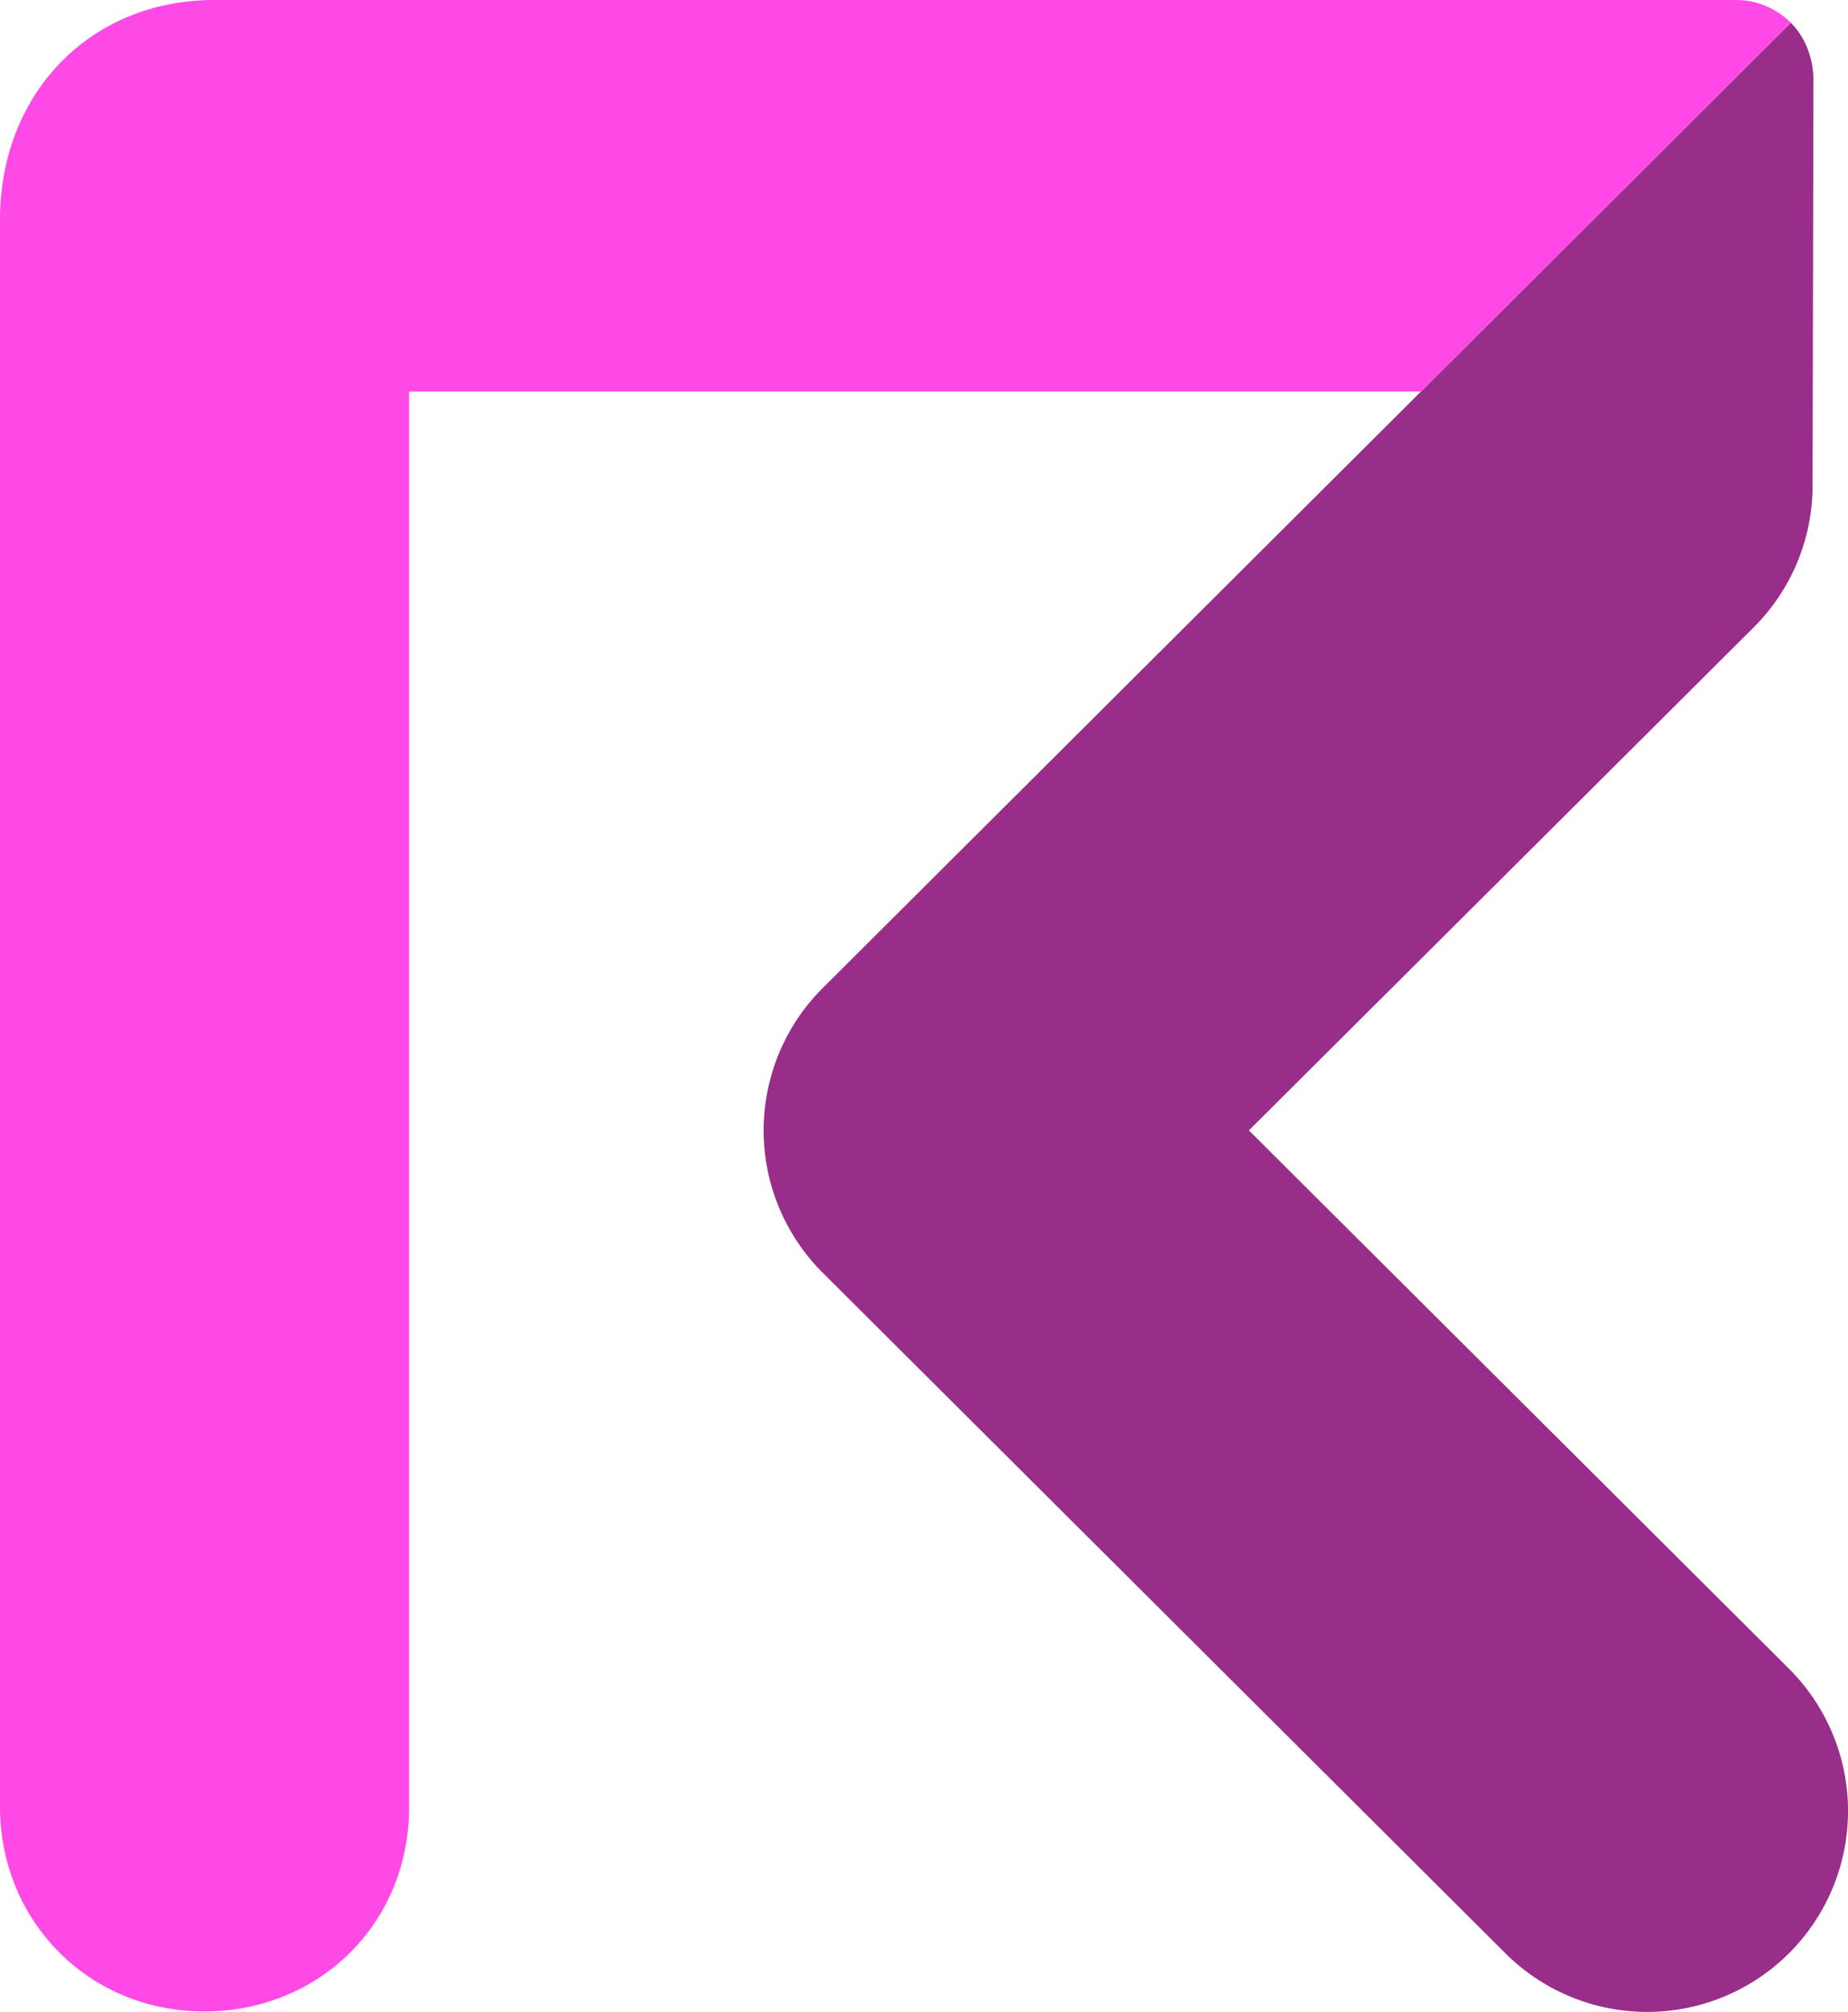 <svg xmlns="http://www.w3.org/2000/svg" viewBox="0 0 903.41 983.22"><defs><style>.cls-1{fill:#992d8a;}.cls-2{fill:#ff49e6;}</style></defs><title>icon-pink</title><g id="Layer_2" data-name="Layer 2"><g id="Request_Pink_Logo_for_Background" data-name="Request Pink Logo for Background"><path class="cls-1" d="M610.54,552.43,857.23,306.67a97.88,97.88,0,0,0,28.87-69.38l.42-198.79c-.27-11-4.34-20.57-11.06-27.39L402.17,482.89a98.21,98.21,0,0,0,0,139.08L735.93,954.59A98.18,98.18,0,0,0,874.55,815.51Z"/><path class="cls-2" d="M847.9,0H104.75C44.36,0,0,45.39,0,107.43V883c0,55.24,42.77,100,100,100h0c55.23,0,100-42.17,100-100V191.36h494.6L875.46,11.11A38.09,38.09,0,0,0,847.9,0Z"/></g></g></svg>